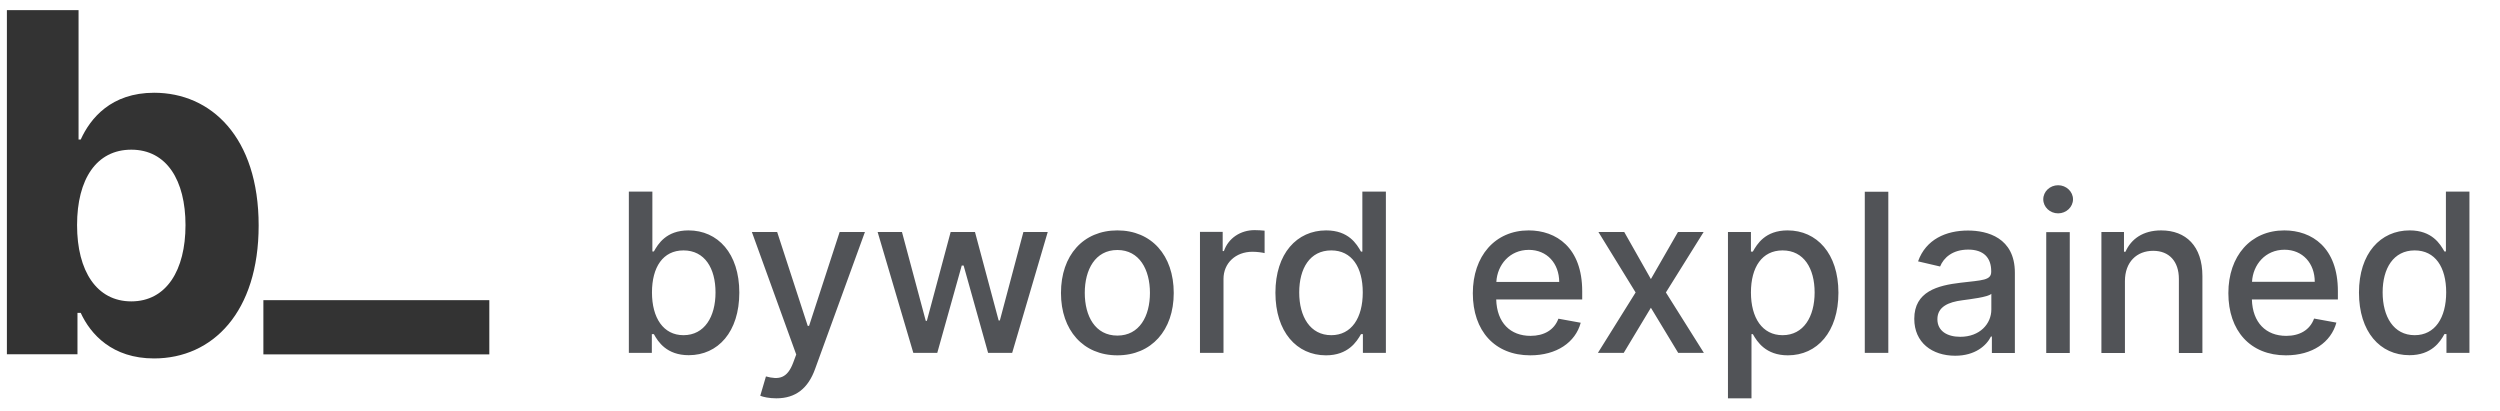 <svg version="1.2" xmlns="http://www.w3.org/2000/svg" viewBox="0 0 1849 304" width="1849" height="304">
	<title>New Project (2) (3) (3)</title>
	<style>
		.s0 { fill: #333333 } 
		.s1 { fill: #515357 } 
	</style>
	<path id="b" class="s0" d="m5.1 262h52.2v-30.6h2.4c7.3 15.9 23.4 33.7 54.2 33.7 43.5 0 77.4-34.4 77.4-98.3 0-65.6-35.4-98.2-77.3-98.2-31.9 0-47.2 19-54.3 34.6h-1.6v-95.7h-53zm51.9-95.5c0-34.1 14.4-55.8 40.1-55.8 26.2 0 40.1 22.7 40.1 55.8 0 33.3-14.1 56.4-40.1 56.4-25.5 0-40.1-22.3-40.1-56.4z"/>
	<path id="_" class="s0" d="m361.9 222h-167.1v40.1h167.1z"/>
	<path id="byword explained" class="s1" aria-label="byword explained"  d="m465.1 261h17v-13.9h1.5c3.1 5.7 9.5 15.6 25.8 15.6 21.7 0 37.4-17.3 37.4-46.3 0-29-15.9-46-37.6-46-16.5 0-22.5 10.1-25.6 15.6h-1.1v-44.3h-17.4zm17.1-44.7c0-18.7 8.1-31.1 23.3-31.1 15.8 0 23.7 13.3 23.7 31.1 0 17.9-8.1 31.6-23.7 31.6-14.9 0-23.3-12.8-23.3-31.6zm92 78.3c14.4 0 23.5-7.5 28.6-21.6l36.9-101.4h-18.7l-22.6 69.4h-1l-22.6-69.4h-18.7l32.8 90.6-2.2 5.9c-4.4 11.9-10.7 12.9-20.2 10.3l-4.2 14.3c2.1 0.9 6.6 1.9 11.9 1.9zm101.3-33.6h17.7l18.1-64.6h1.4l18.1 64.6h17.8l26.3-89.4h-18l-17.4 65.4h-0.9l-17.5-65.4h-18l-17.6 65.7h-0.8l-17.6-65.7h-18zm150.9 1.8c25.2 0 41.7-18.5 41.7-46.1 0-27.9-16.5-46.3-41.7-46.3-25.2 0-41.7 18.4-41.7 46.3 0 27.6 16.5 46.1 41.7 46.1zm0-14.6c-16.4 0-24.1-14.4-24.1-31.6 0-17.1 7.7-31.7 24.1-31.7 16.4 0 24.1 14.6 24.1 31.7 0 17.2-7.7 31.6-24.1 31.6zm61.1 12.8h17.4v-54.7c0-11.7 9-20.1 21.4-20.1 3.6 0 7.6 0.6 9 1v-16.6c-1.7-0.2-5.1-0.4-7.4-0.4-10.4 0-19.4 5.9-22.7 15.5h-0.9v-14.2h-16.8zm93.2 1.8c16.3 0 22.7-10 25.9-15.7h1.4v13.9h17v-119.3h-17.4v44.4h-1c-3.2-5.6-9.1-15.7-25.8-15.7-21.6 0-37.5 17.1-37.5 46.1 0 28.9 15.7 46.3 37.4 46.3zm3.9-14.9c-15.6 0-23.7-13.7-23.7-31.6 0-17.8 7.9-31.1 23.7-31.1 15.2 0 23.3 12.4 23.3 31.1 0 18.8-8.3 31.6-23.3 31.6zm147.2 14.9c19.5 0 33.4-9.6 37.3-24.1l-16.5-3c-3.1 8.4-10.7 12.7-20.6 12.7-14.9 0-24.9-9.6-25.4-26.9h63.6v-6.1c0-32.4-19.3-45-39.6-45-24.9 0-41.3 19-41.3 46.5 0 27.8 16.2 45.9 42.5 45.9zm-25.1-54.3c0.7-12.7 9.9-23.7 24-23.7 13.5 0 22.4 10 22.5 23.7zm94.6-36.9h-19.1l27.5 44.7-27.9 44.7h19.1l20.1-33.4 20.2 33.4h19l-28.1-44.7 27.9-44.7h-19l-20 34.8zm76.7 123h17.4v-47.5h1c3.2 5.7 9.6 15.7 25.9 15.7 21.7 0 37.4-17.4 37.4-46.3 0-29-16-46.1-37.6-46.1-16.6 0-22.6 10.2-25.7 15.7h-1.4v-14.5h-17zm17-78.3c0-18.7 8.2-31.1 23.4-31.1 15.8 0 23.7 13.4 23.7 31.1 0 18-8.2 31.6-23.7 31.6-15 0-23.4-12.8-23.4-31.6zm101.6-74.5h-17.4v119.2h17.4zm49.5 121.3c14.7 0 23.1-7.5 26.4-14.2h0.7v12.2h17v-59.4c0-26-20.5-31.2-34.7-31.2-16.2 0-31.1 6.5-36.9 22.8l16.3 3.8c2.6-6.4 9.1-12.5 20.8-12.5 11.3 0 17 5.9 17 16v0.4c0 6.4-6.5 6.2-22.6 8.1-16.9 2-34.3 6.4-34.3 26.7 0 17.6 13.2 27.3 30.3 27.3zm3.7-14c-9.8 0-16.9-4.4-16.9-13 0-9.3 8.3-12.7 18.3-14 5.7-0.8 19.1-2.3 21.6-4.8v11.6c0 10.6-8.5 20.2-23 20.2zm63.6 12h17.4v-89.4h-17.4zm8.8-103.3c6 0 11-4.7 11-10.4 0-5.7-5-10.4-11-10.4-6.1 0-11 4.7-11 10.4 0 5.7 4.9 10.4 11 10.4zm49.4 50.1c0-14.2 8.8-22.4 20.9-22.4 11.8 0 19 7.8 19 20.8v54.8h17.4v-56.9c0-22.2-12.2-33.8-30.5-33.8-13.4 0-22.2 6.3-26.4 15.8h-1.1v-14.6h-16.7v89.5h17.4zm119.1 54.9c19.5 0 33.3-9.6 37.3-24.2l-16.5-3c-3.1 8.5-10.7 12.8-20.6 12.8-14.9 0-24.9-9.7-25.4-26.9h63.6v-6.2c0-32.3-19.3-44.9-39.6-44.9-24.9 0-41.4 18.9-41.4 46.4 0 27.8 16.2 46 42.6 46zm-25.1-54.4c0.7-12.7 9.9-23.7 24-23.7 13.5 0 22.4 10.1 22.4 23.7zm116.4 54.3c16.4 0 22.8-9.9 25.9-15.6h1.5v13.9h17v-119.3h-17.4v44.3h-1.1c-3.1-5.5-9.1-15.6-25.7-15.6-21.6 0-37.5 17-37.5 46 0 29 15.6 46.3 37.3 46.3zm3.9-14.8c-15.6 0-23.7-13.7-23.7-31.7 0-17.7 8-31 23.7-31 15.2 0 23.3 12.4 23.3 31 0 18.9-8.3 31.7-23.3 31.7z"/>
</svg>